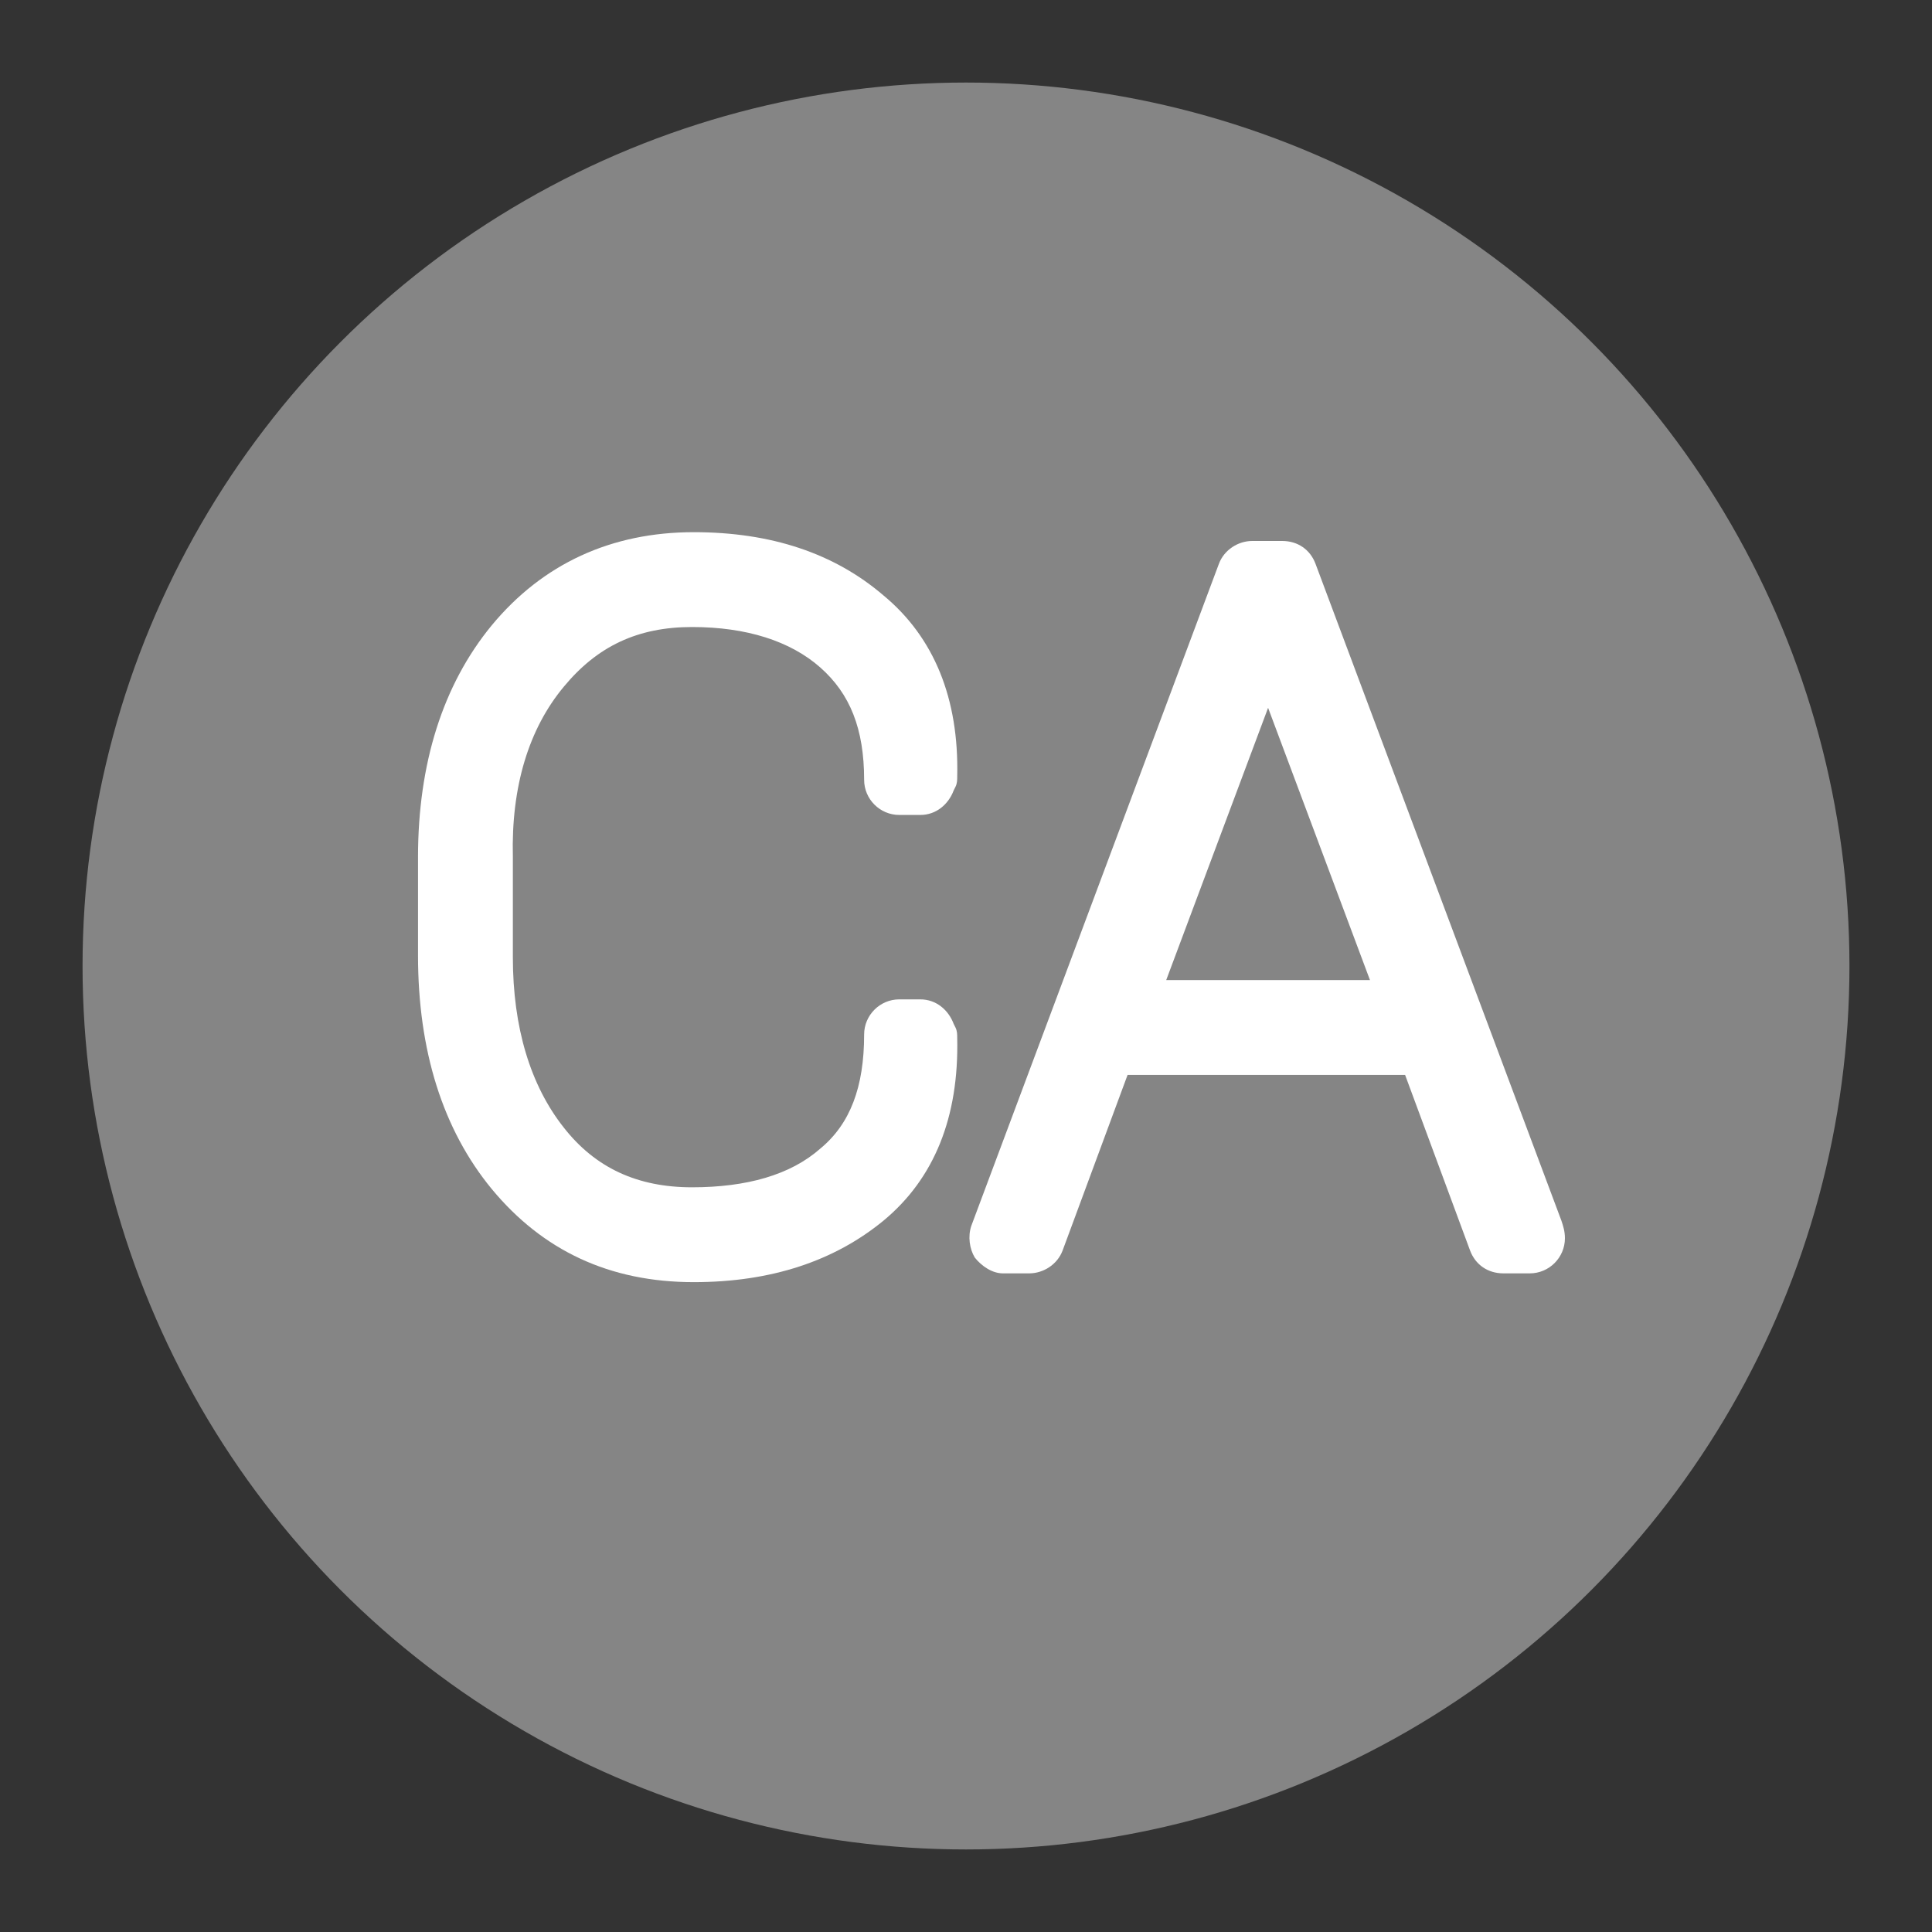 <?xml version="1.0" encoding="utf-8"?>
<!-- Generator: Adobe Illustrator 16.0.4, SVG Export Plug-In . SVG Version: 6.00 Build 0)  -->
<!DOCTYPE svg PUBLIC "-//W3C//DTD SVG 1.1//EN" "http://www.w3.org/Graphics/SVG/1.1/DTD/svg11.dtd">
<svg version="1.1" id="Layer_1" xmlns="http://www.w3.org/2000/svg" xmlns:xlink="http://www.w3.org/1999/xlink" x="0px" y="0px"
	 width="110px" height="110px" viewBox="0 0 110 110" enable-background="new 0 0 110 110" xml:space="preserve">
<rect x="0" y="0" width="110" height="110" fill="#333333" stroke="none"/>
<g id="label_1_" opacity="0.4">
	<circle fill="#FFFFFF" cx="55" cy="55" r="50.3"/>
</g>
<g>
	<path fill="#FFFFFF" d="M32.1,39.1c1.9-2.3,4.2-3.4,7.3-3.4c3.1,0,5.6,0.8,7.3,2.3c1.7,1.5,2.5,3.5,2.5,6.4c0,1.1,0.9,2,2,2h1.2
		c0.9,0,1.6-0.6,1.9-1.4l0.1-0.2c0.1-0.2,0.1-0.4,0.1-0.6c0.1-4.4-1.3-7.9-4.2-10.3c-2.8-2.4-6.4-3.6-10.8-3.6
		c-4.7,0-8.6,1.8-11.5,5.3c-2.8,3.4-4.2,7.9-4.2,13.2v5.6c0,5.4,1.4,9.9,4.2,13.3c2.9,3.5,6.7,5.3,11.5,5.3c4.4,0,8-1.2,10.8-3.5
		c2.9-2.4,4.3-5.9,4.2-10.4c0-0.2,0-0.4-0.1-0.6l-0.1-0.2c-0.3-0.8-1-1.4-1.9-1.4h-1.2c-1.1,0-2,0.9-2,2c0,3-0.8,5.1-2.5,6.5
		c-1.7,1.5-4.2,2.2-7.3,2.2c-3.1,0-5.5-1.1-7.3-3.4c-1.9-2.4-2.9-5.7-2.9-9.7v-5.7C29.1,44.8,30.1,41.5,32.1,39.1z"/>
	<path fill="#FFFFFF" d="M88.9,69.5l-14-37.4c-0.3-0.8-1-1.3-1.9-1.3h-1.7c-0.8,0-1.6,0.5-1.9,1.3L55.3,69.8
		c-0.2,0.6-0.1,1.3,0.2,1.8c0.4,0.5,1,0.9,1.6,0.9h1.5c0.8,0,1.6-0.5,1.9-1.3l3.7-10H80l3.7,10c0.3,0.8,1,1.3,1.9,1.3h1.5
		c0,0,0,0,0,0c1.1,0,2-0.9,2-2C89.1,70.1,89,69.8,88.9,69.5z M66.4,55.8l5.8-15.5L78,55.8H66.4z"/>
</g>
</svg>
